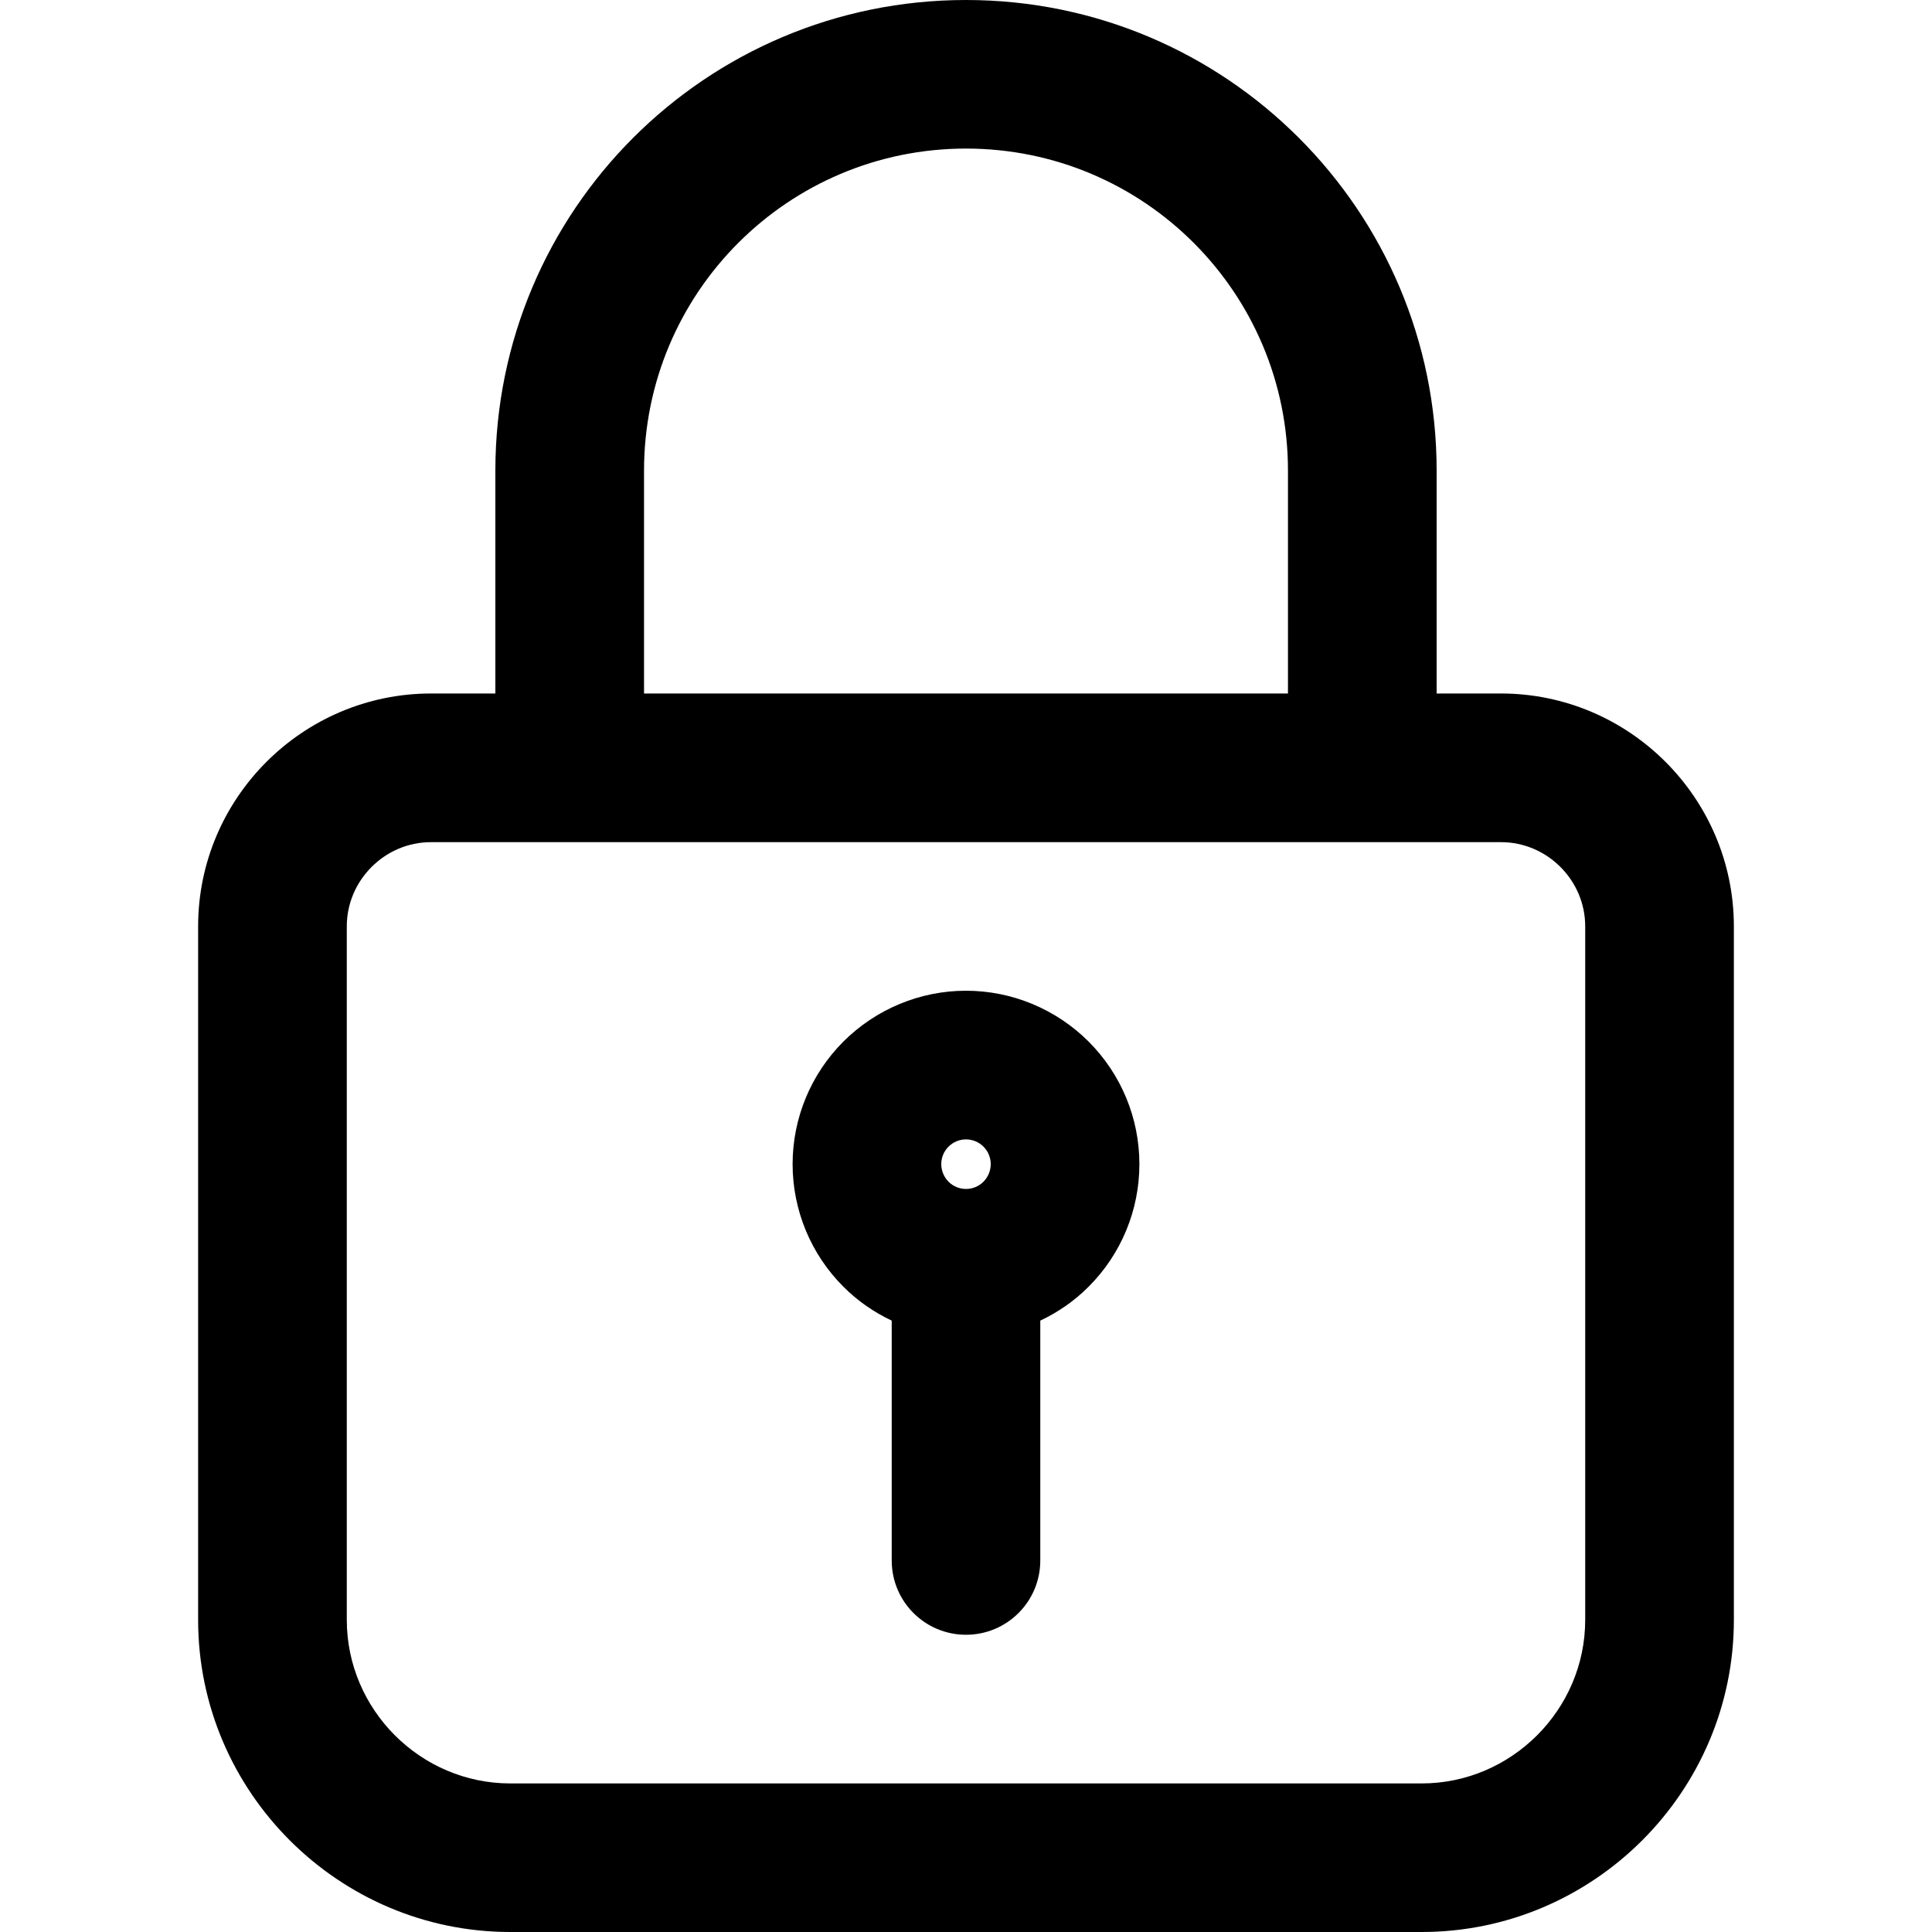 <svg viewBox="0 0 20 20" xmlns="http://www.w3.org/2000/svg">
<path fill-rule="evenodd" clip-rule="evenodd" d="M10 0C12.691 0 14.872 2.18 14.872 4.872V7.179H15.539C16.866 7.18 17.948 8.262 17.949 9.589V16.769C17.949 18.547 16.496 20 14.717 20H5.282C3.504 20 2.051 18.547 2.051 16.769V9.589C2.051 8.262 3.134 7.18 4.461 7.179H5.128V4.872C5.128 2.18 7.308 0 10 0ZM16.41 9.589C16.41 9.112 16.016 8.718 15.539 8.718H4.461C3.984 8.718 3.59 9.112 3.59 9.589V16.769C3.59 17.698 4.353 18.462 5.282 18.462H14.717C15.646 18.462 16.41 17.698 16.41 16.769V9.589ZM10 1.538C11.842 1.538 13.333 3.03 13.333 4.872V7.179H12.051H6.667V5.16V4.872C6.667 3.03 8.158 1.538 10 1.538Z" fill="currentcolor"/>
<path fill-rule="evenodd" clip-rule="evenodd" d="M10 10.256C9.524 10.256 9.068 10.446 8.731 10.782C8.394 11.119 8.205 11.575 8.205 12.051C8.205 12.527 8.394 12.984 8.731 13.32C8.877 13.467 9.047 13.584 9.231 13.671V16.154C9.231 16.579 9.575 16.923 10 16.923C10.425 16.923 10.769 16.579 10.769 16.154V13.671C10.953 13.584 11.123 13.467 11.269 13.32C11.606 12.984 11.795 12.527 11.795 12.051C11.795 11.575 11.606 11.119 11.269 10.782C10.932 10.446 10.476 10.256 10 10.256ZM9.819 11.87C9.867 11.822 9.932 11.795 10 11.795C10.068 11.795 10.133 11.822 10.181 11.87C10.229 11.918 10.256 11.983 10.256 12.051C10.256 12.119 10.229 12.184 10.181 12.233C10.133 12.281 10.068 12.308 10 12.308C9.932 12.308 9.867 12.281 9.819 12.233C9.771 12.184 9.744 12.119 9.744 12.051C9.744 11.983 9.771 11.918 9.819 11.87Z" fill="currentcolor"/>
</svg>
